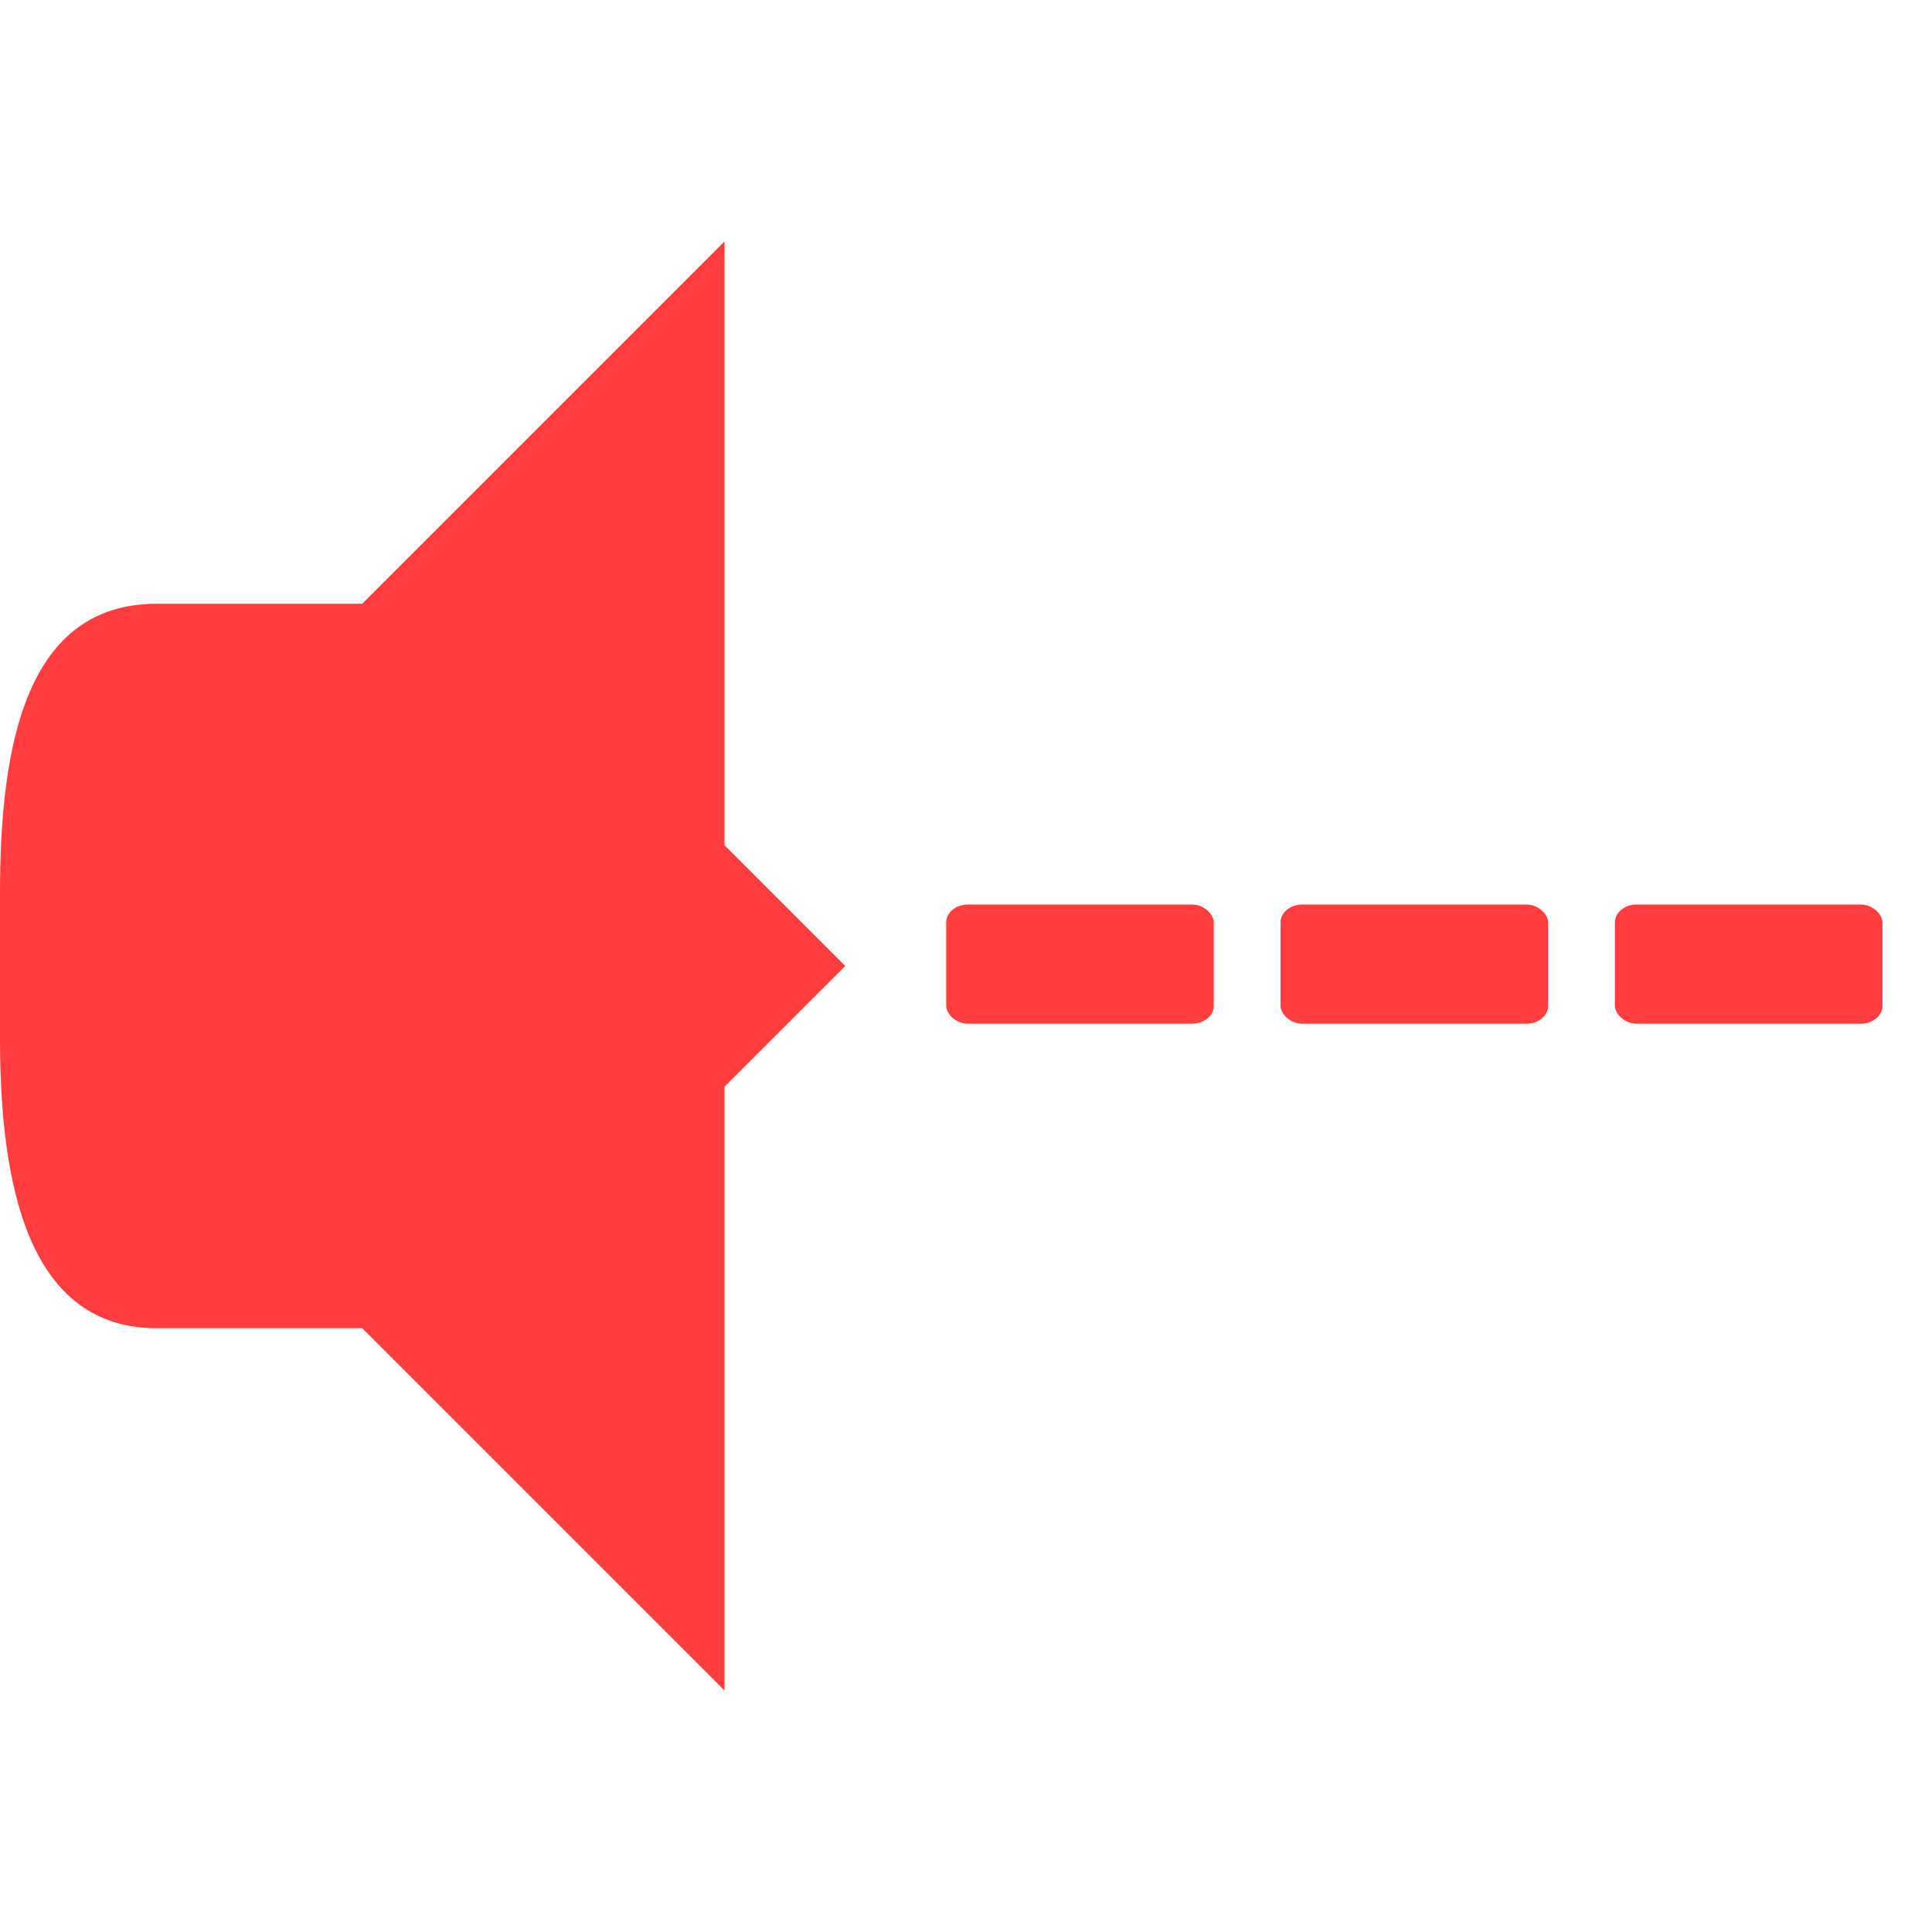 <?xml version="1.0" encoding="UTF-8" standalone="no"?>
<svg
   xmlns:dc="http://purl.org/dc/elements/1.1/"
   xmlns:cc="http://creativecommons.org/ns#"
   xmlns:rdf="http://www.w3.org/1999/02/22-rdf-syntax-ns#"
   xmlns:svg="http://www.w3.org/2000/svg"
   xmlns="http://www.w3.org/2000/svg"
   xmlns:sodipodi="http://sodipodi.sourceforge.net/DTD/sodipodi-0.dtd"
   xmlns:inkscape="http://www.inkscape.org/namespaces/inkscape"
   viewBox="0 0 16 16"
   id="svg2"
   version="1.1"
   inkscape:version="0.91 r13725"
   sodipodi:docname="audio-volume-muted.svg">
  <defs
     id="defs16" />
  <sodipodi:namedview
     pagecolor="#dddbdd"
     bordercolor="#666666"
     borderopacity="1"
     objecttolerance="10"
     gridtolerance="10"
     guidetolerance="10"
     inkscape:pageopacity="0"
     inkscape:pageshadow="2"
     inkscape:window-width="1920"
     inkscape:window-height="1020"
     id="namedview14"
     showgrid="false"
     inkscape:zoom="48.408022"
     inkscape:cx="9.705544"
     inkscape:cy="11.360741"
     inkscape:window-x="0"
     inkscape:window-y="0"
     inkscape:window-maximized="1"
     inkscape:current-layer="svg2" />
  <path
     d="M 6,2 2,6 2,10 6,14 6,9 7,8 6,7 Z"
     style="fill:#ff3c3e;fill-opacity:1"
     id="path4" />
  <path
     d="m 1.3 5 c -1.083 0 -1.3 1.163 -1.3 2.4 l 0 1.2 c 0 1.237 0.243 2.4 1.3 2.4 l 1.7 0 0 -6"
     style="fill:#ff3c3e;fill-opacity:1"
     id="path6" />
  <rect
     width="2.216"
     height="0.987"
     x="7.836"
     y="7.491"
     rx="0.18"
     ry="0.148"
     style="fill:#ff3c3e;fill-opacity:1"
     id="rect10" />
  <rect
     ry="0.148"
     rx="0.18"
     y="7.491"
     x="10.605"
     height="0.987"
     width="2.216"
     style="fill:#ff3c3e;fill-opacity:1"
     id="rect12" />
  <rect
     width="2.216"
     height="0.987"
     x="13.374"
     y="7.491"
     rx="0.18"
     ry="0.148"
     style="fill:#ff3c3e;fill-opacity:1"
     id="rect14" />
</svg>
